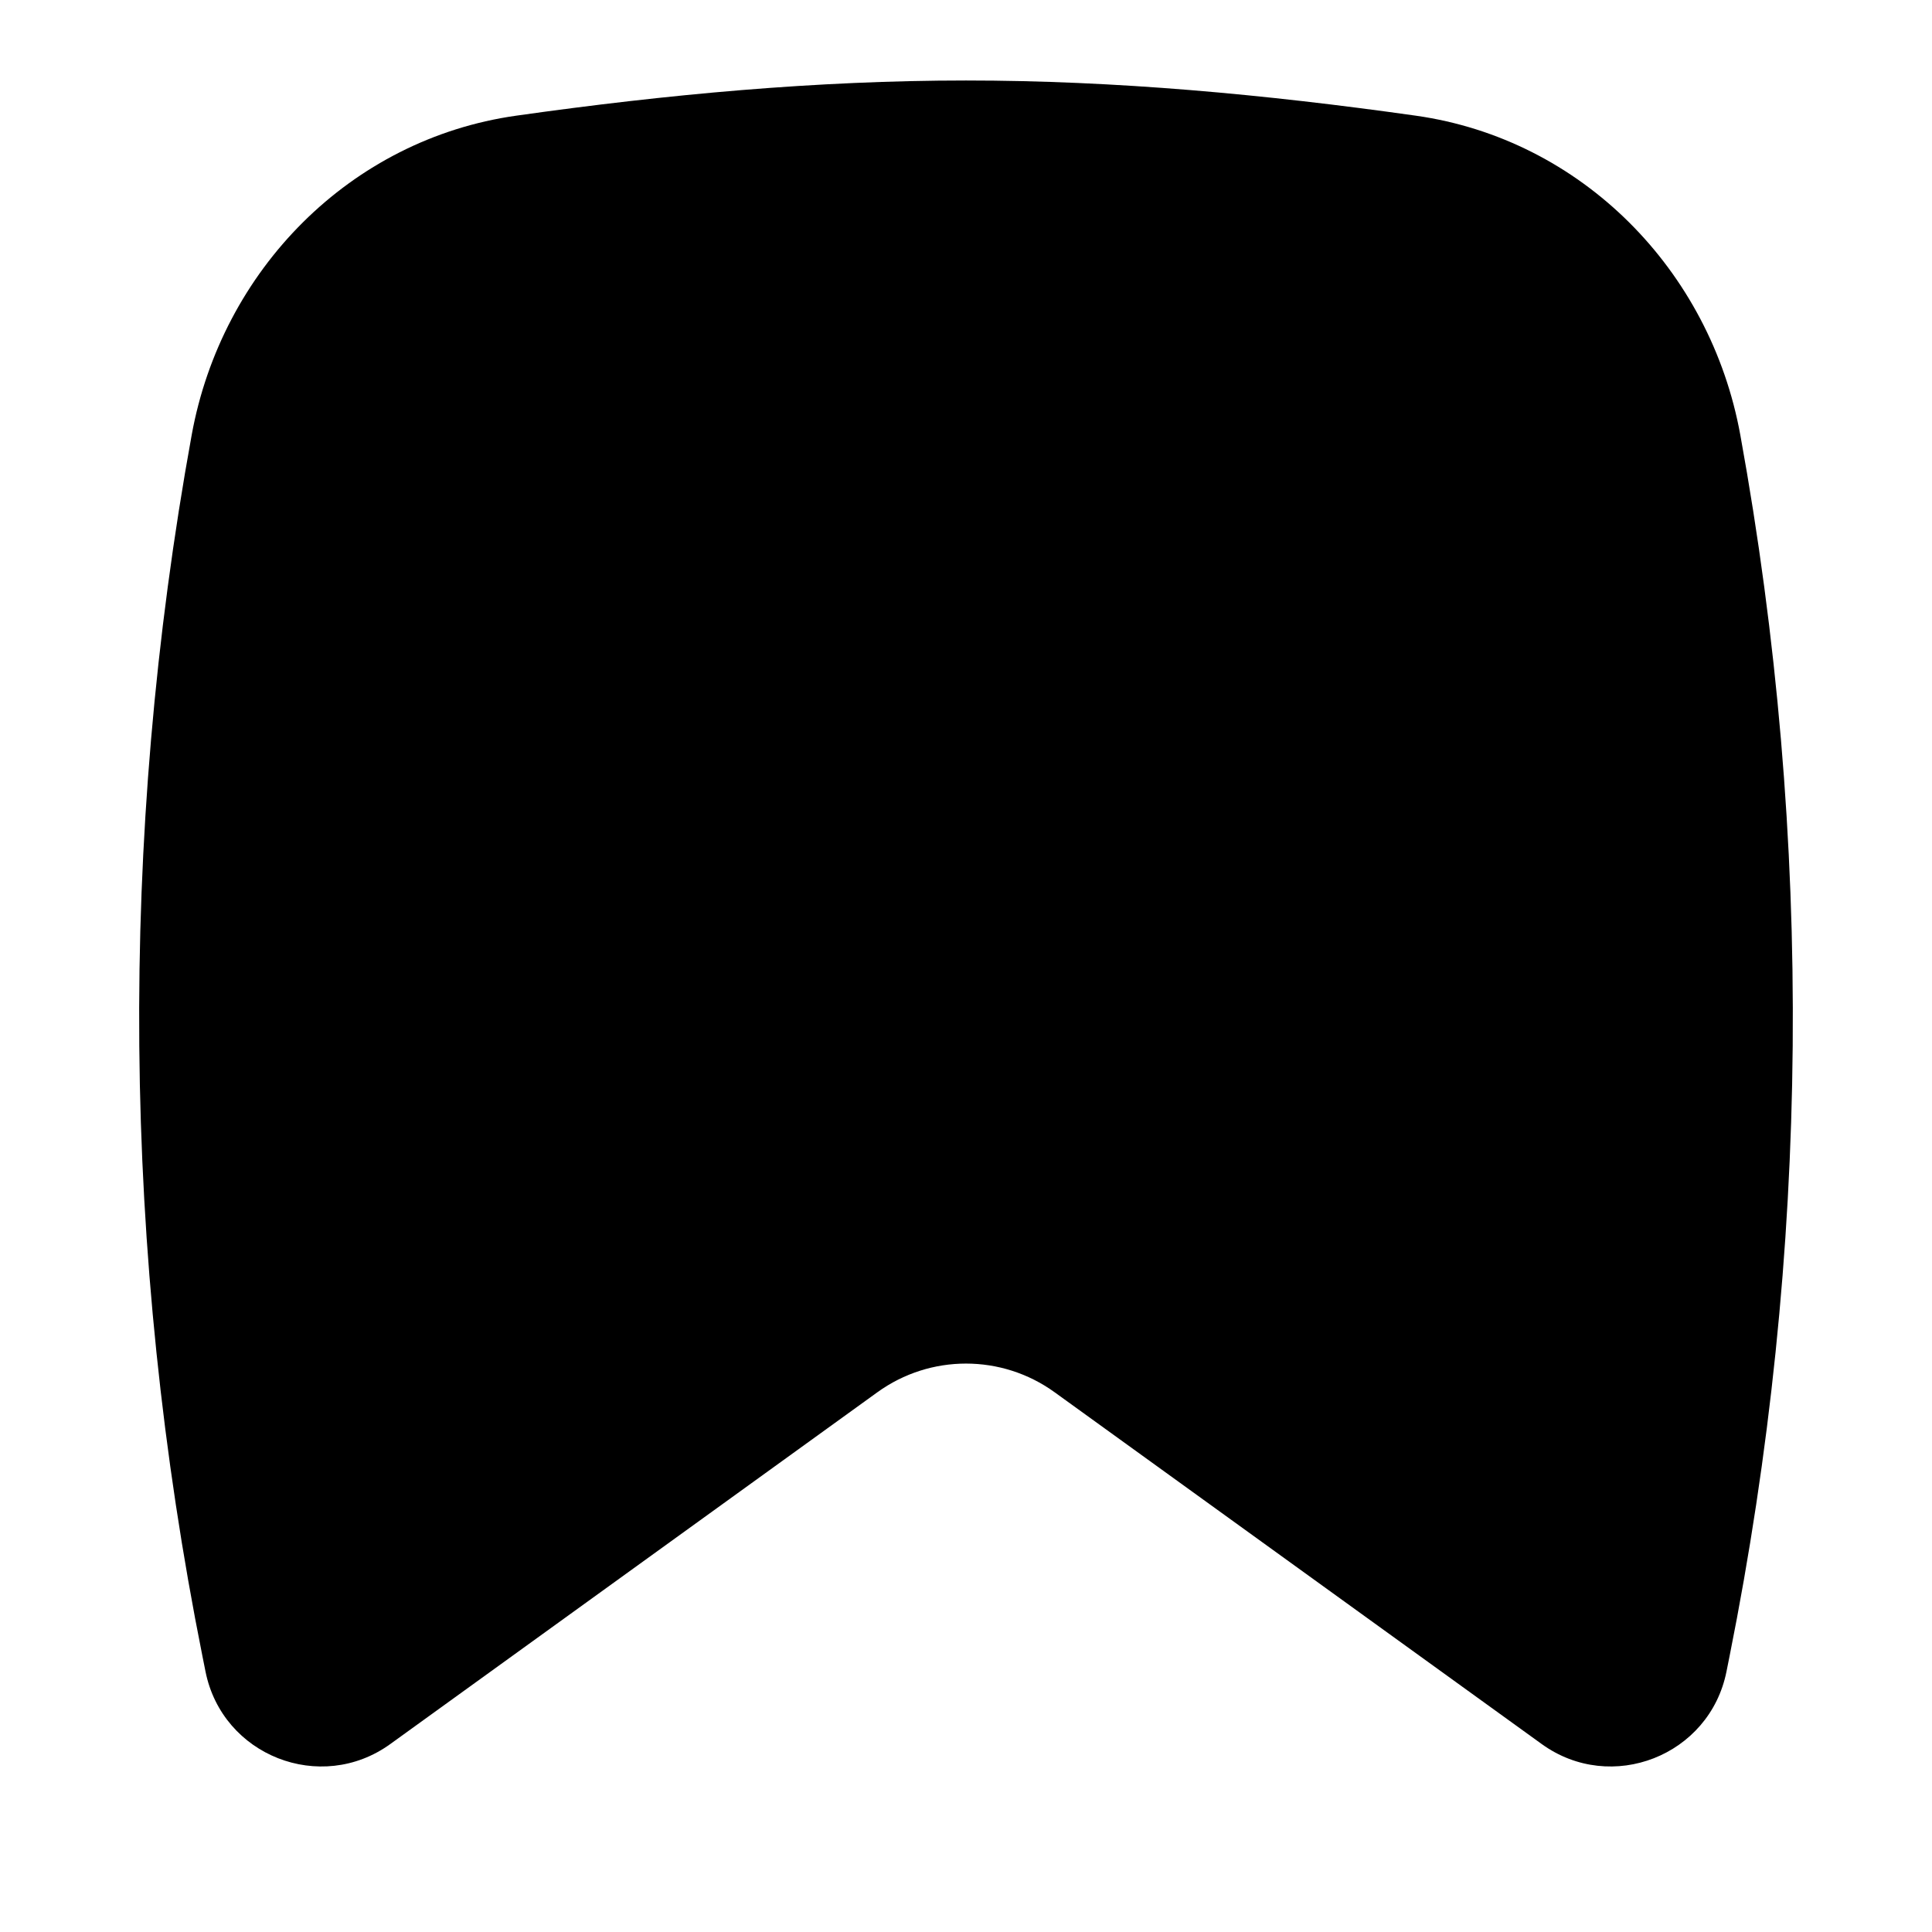 <svg width="256" height="256" viewBox="0 0 256 256" fill="none" xmlns="http://www.w3.org/2000/svg">
<path d="M228.769 221.486L229.181 219.429C239.853 166.069 240.334 111.172 230.6 57.633C226.628 35.79 209.582 18.435 187.599 15.328C167.602 12.501 147.801 10.666 128 10.666C108.199 10.666 88.397 12.501 68.401 15.328C46.417 18.435 29.371 35.79 25.4 57.633C15.665 111.172 16.147 166.069 26.819 219.429L27.23 221.486C29.462 232.646 42.489 237.758 51.715 231.095L116.263 184.477C123.269 179.416 132.73 179.416 139.737 184.477L204.285 231.095C213.511 237.758 226.537 232.646 228.769 221.486Z" fill="black"/>
</svg>
